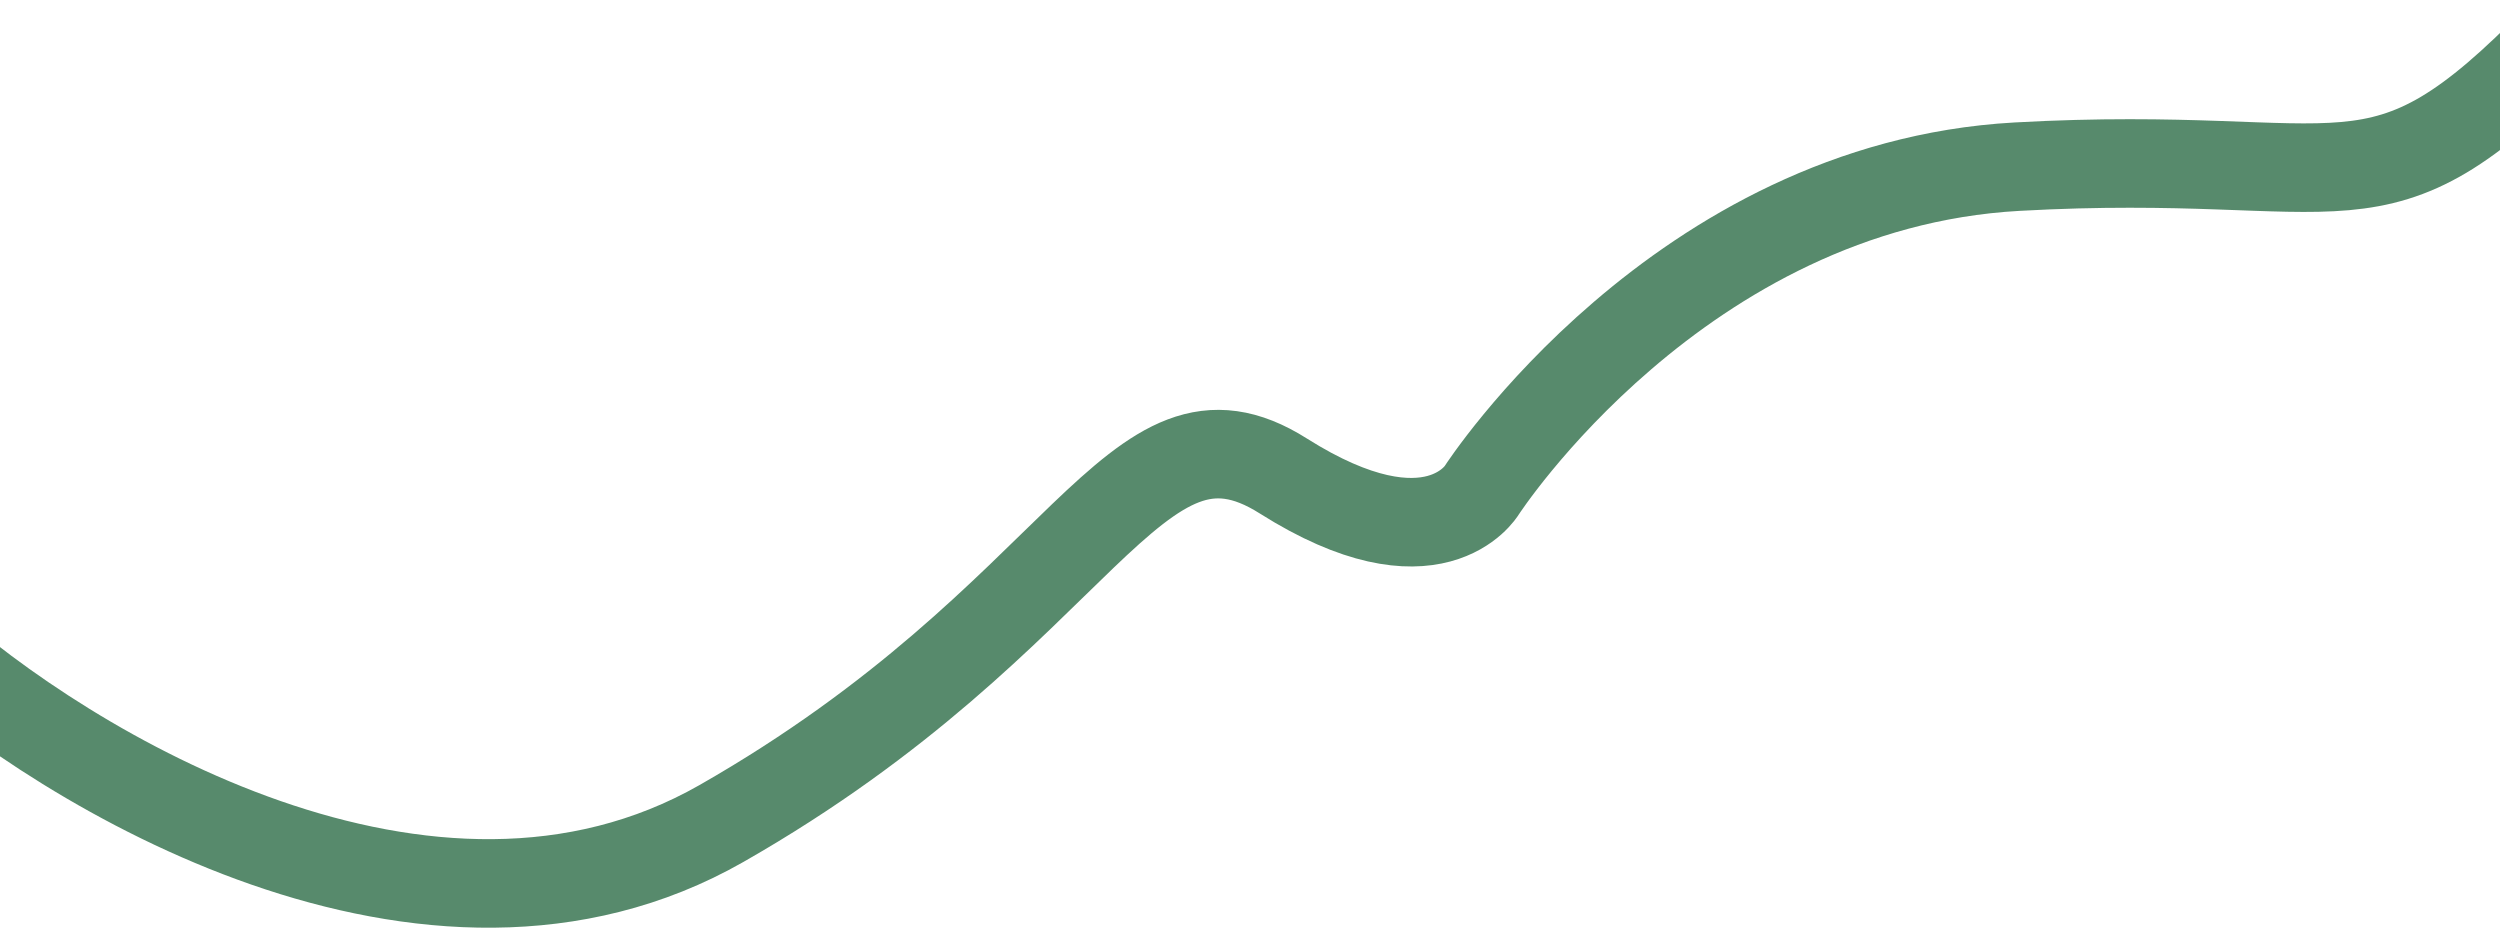 <svg width="1920" height="717" viewBox="0 0 1920 717" fill="none" xmlns="http://www.w3.org/2000/svg">
<g filter="url(#filter0_f_248_159)">
<path d="M-61 490.5C50.5 591.167 329.6 760.5 554 632.5C834.5 472.5 870 292.5 985.5 365.5C1101 438.5 1138 376.5 1138 376.5C1138 376.5 1289.5 142.5 1549 128C1808.5 113.5 1823 174.5 1965 28.5" stroke="#0C562A" stroke-opacity="0.69" stroke-width="68"/>
</g>
<defs>
<filter id="filter0_f_248_159" x="-87.784" y="0.794" width="2081.16" height="715.691" filterUnits="userSpaceOnUse" color-interpolation-filters="sRGB">
<feFlood flood-opacity="0" result="BackgroundImageFix"/>
<feBlend mode="normal" in="SourceGraphic" in2="BackgroundImageFix" result="shape"/>
<feGaussianBlur stdDeviation="2" result="effect1_foregroundBlur_248_159"/>
</filter>
</defs>
</svg>
